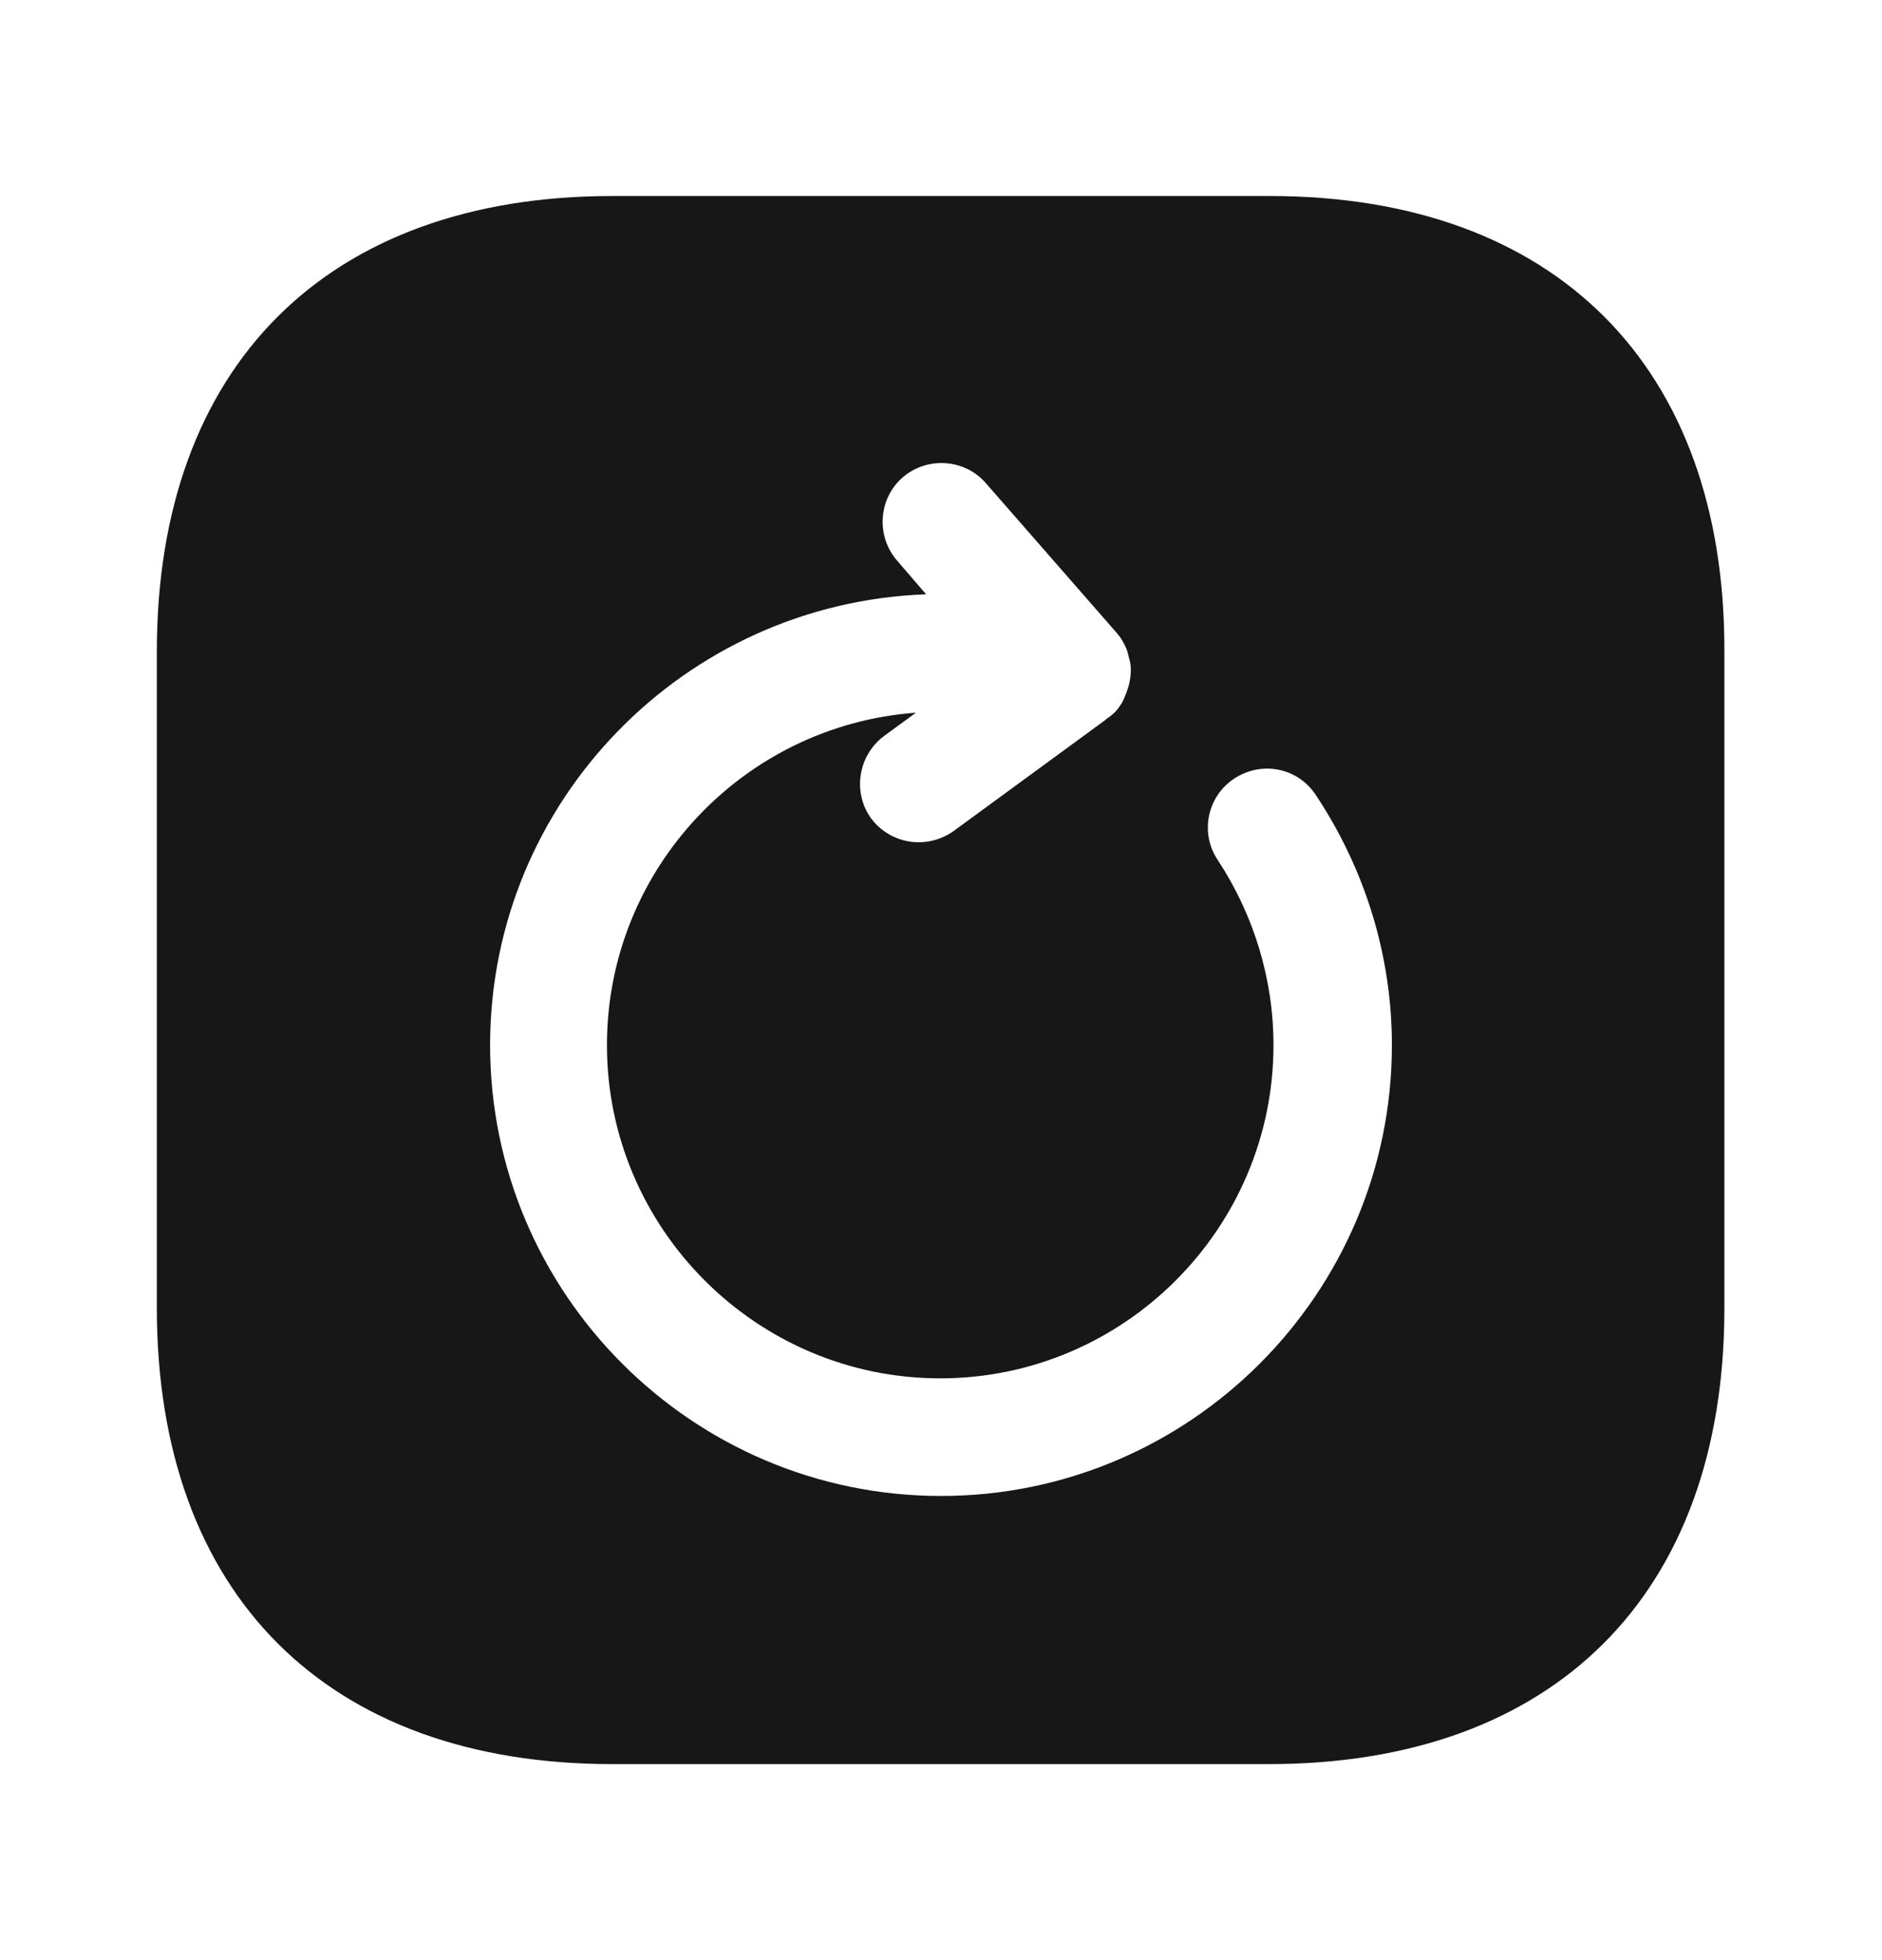 <svg width="24" height="25" viewBox="0 0 24 25" fill="none" xmlns="http://www.w3.org/2000/svg">
<path d="M16.19 2.5H7.81C4.17 2.5 2 4.67 2 8.31V16.68C2 20.33 4.17 22.5 7.81 22.5H16.18C19.82 22.5 21.99 20.33 21.99 16.69V8.31C22 4.67 19.83 2.5 16.19 2.5ZM12 19.08C8.83 19.08 6.25 16.5 6.25 13.33C6.25 10.22 8.73 7.69 11.81 7.58L11.44 7.15C11.17 6.84 11.2 6.36 11.51 6.09C11.82 5.82 12.3 5.85 12.57 6.16L14.23 8.06C14.25 8.08 14.26 8.1 14.28 8.12C14.32 8.18 14.36 8.25 14.38 8.32C14.39 8.36 14.4 8.4 14.41 8.44C14.43 8.53 14.42 8.63 14.4 8.72C14.38 8.8 14.35 8.88 14.31 8.96C14.3 8.98 14.28 9 14.27 9.02C14.23 9.08 14.17 9.13 14.11 9.17C14.11 9.17 14.1 9.17 14.1 9.18L12.16 10.6C11.82 10.84 11.36 10.77 11.11 10.44C10.87 10.11 10.94 9.64 11.27 9.39L11.68 9.09C9.48 9.25 7.74 11.09 7.74 13.33C7.74 15.67 9.65 17.58 11.99 17.58C14.33 17.58 16.24 15.67 16.24 13.33C16.24 12.49 15.99 11.67 15.53 10.97C15.3 10.63 15.39 10.16 15.74 9.93C16.09 9.7 16.55 9.79 16.78 10.14C17.41 11.09 17.75 12.19 17.75 13.33C17.75 16.5 15.17 19.08 12 19.08Z" fill="#171717"/>
</svg>

